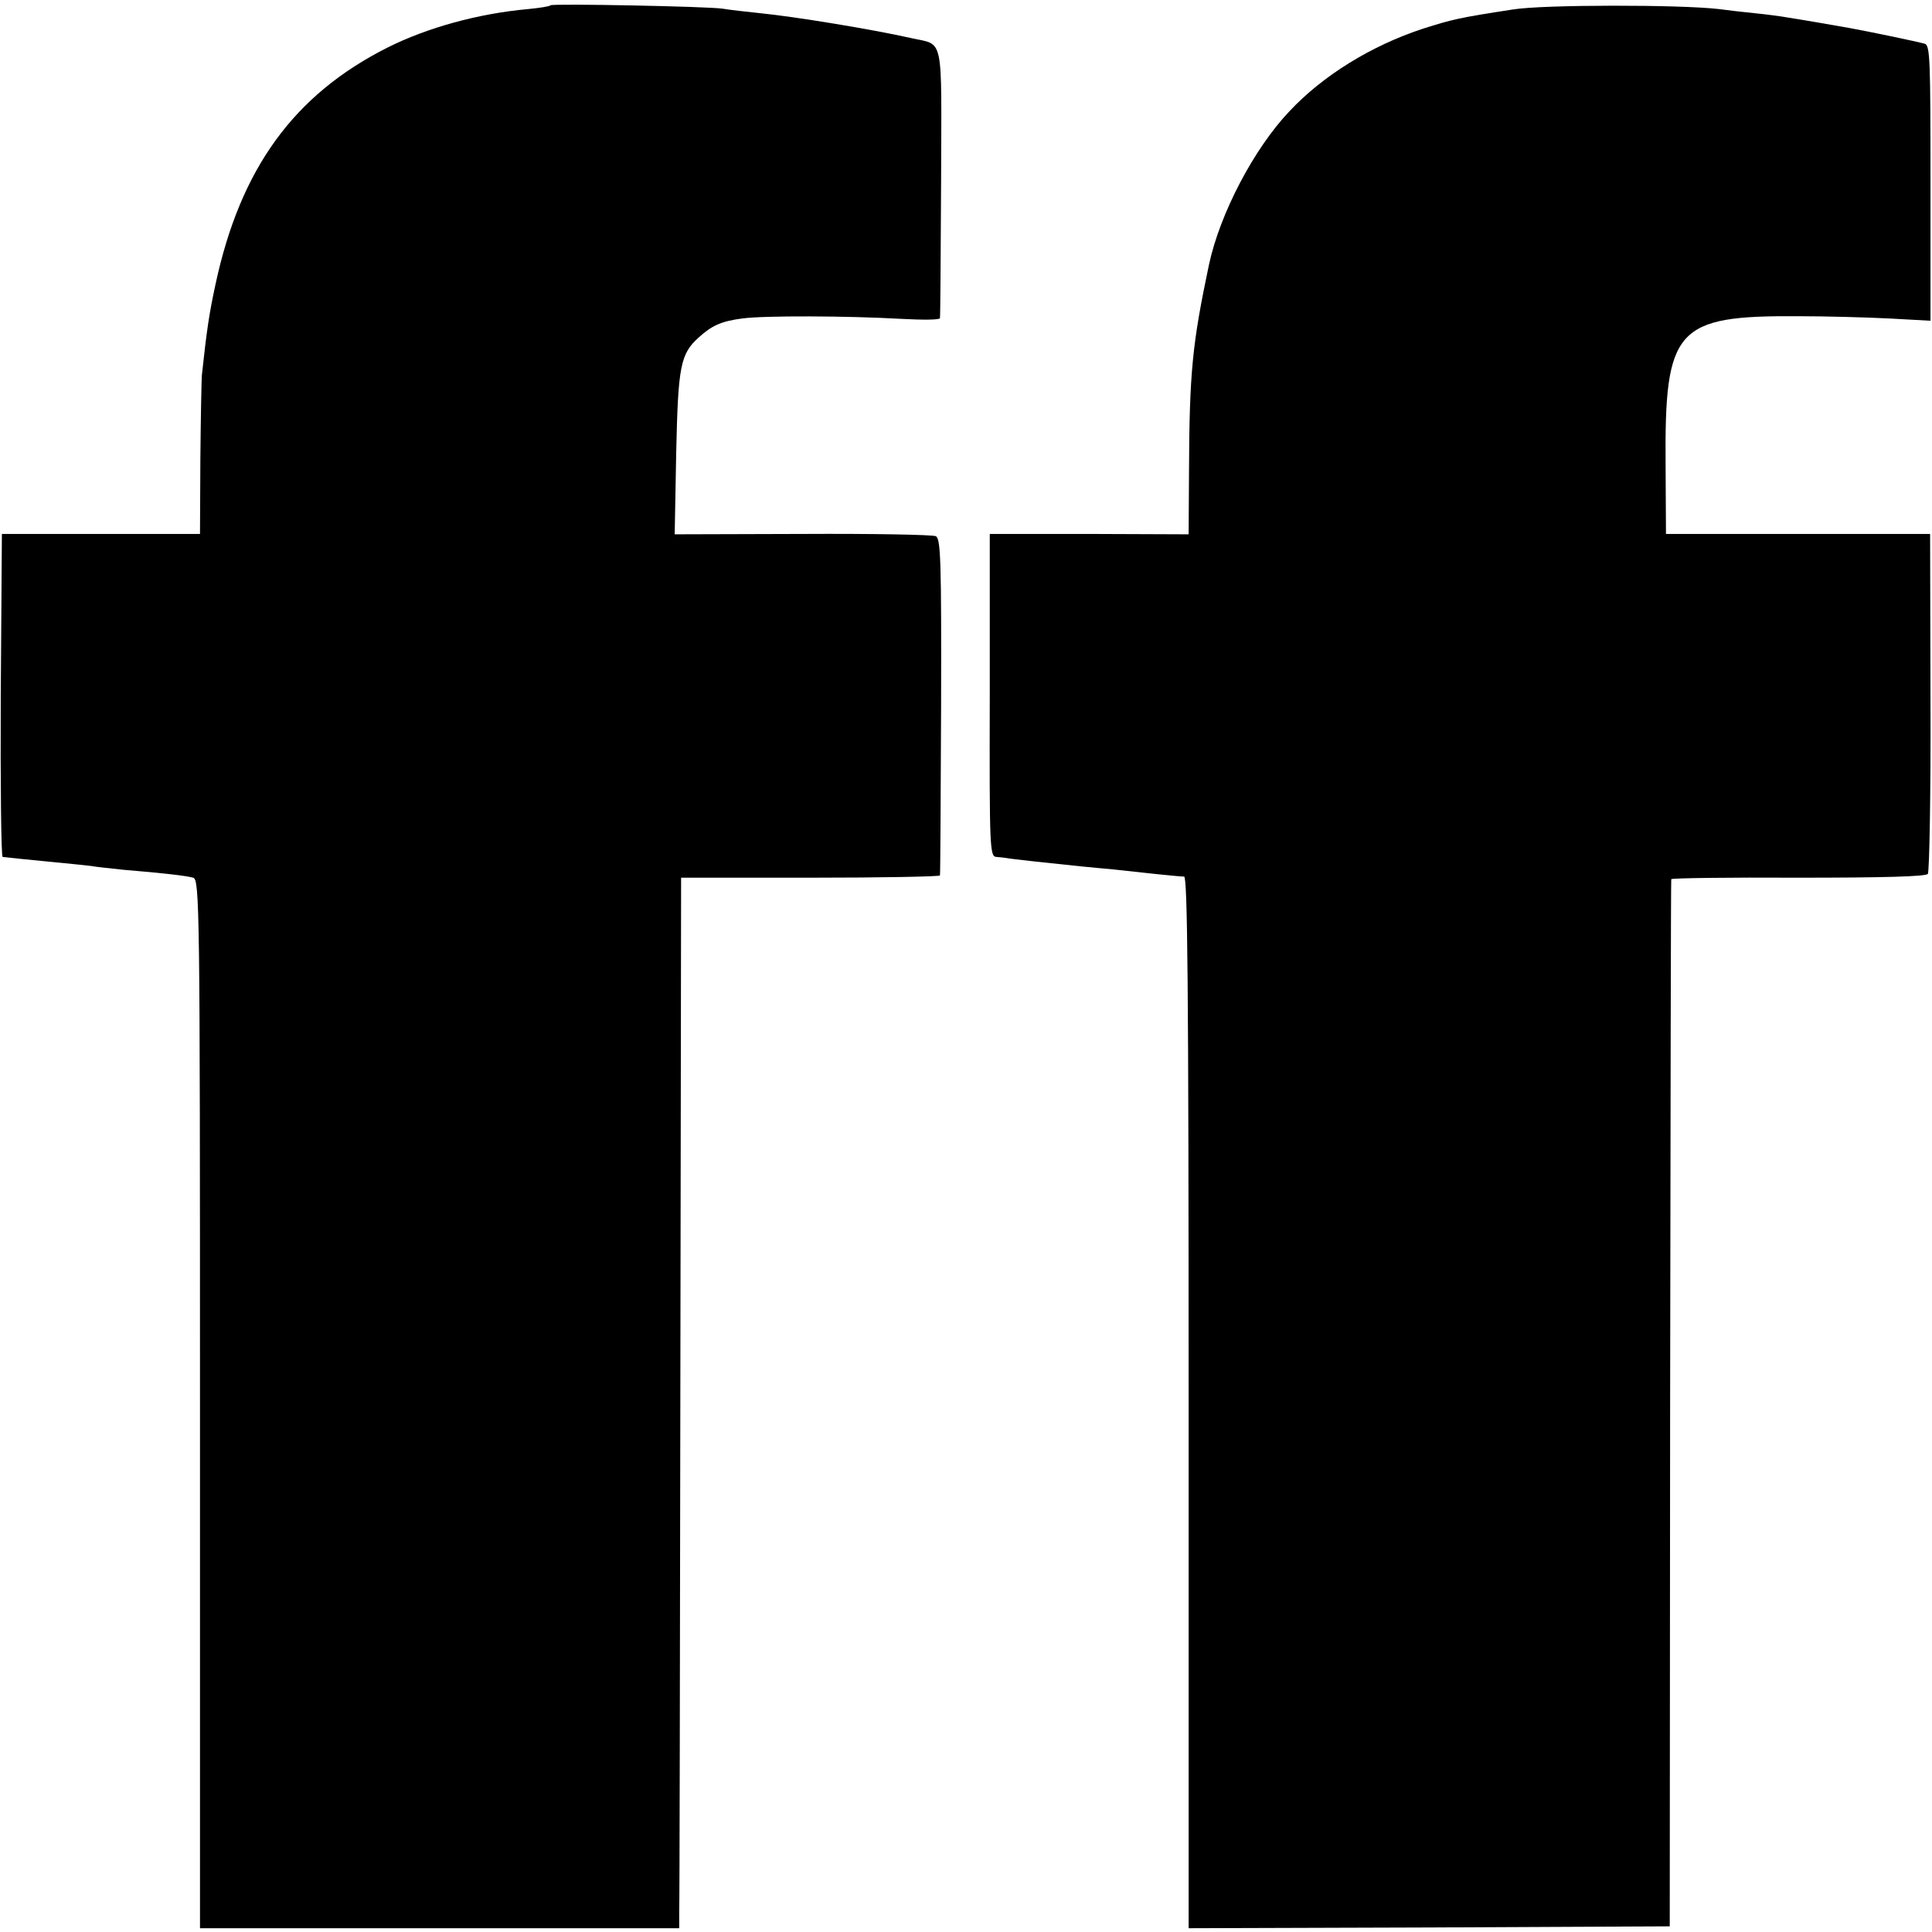 <?xml version="1.0" standalone="no"?>
<!DOCTYPE svg PUBLIC "-//W3C//DTD SVG 20010904//EN"
 "http://www.w3.org/TR/2001/REC-SVG-20010904/DTD/svg10.dtd">
<svg version="1.0" xmlns="http://www.w3.org/2000/svg"
 width="512pt" height="512pt" viewBox="0 0 512 512"
 preserveAspectRatio="xMidYMid meet">
<g transform="translate(0,512) scale(0.1,-0.1)"
fill="#000000" stroke="none">
<path d="M1459 5106 c-2 -3 -29 -7 -59 -10 -133 -12 -267 -49 -373 -102 -248
-125 -390 -320 -456 -628 -17 -79 -23 -120 -36 -240 -1 -11 -3 -111 -4 -221
l-1 -200 -262 0 -263 0 -3 -428 c-1 -235 1 -427 5 -428 19 -2 63 -7 138 -14
44 -4 88 -9 97 -10 9 -2 48 -6 85 -10 109 -9 167 -16 185 -21 17 -5 18 -80 18
-1395 l0 -1389 635 0 635 0 0 43 c1 23 2 649 3 1392 l2 1349 343 0 c188 0 343
3 343 6 1 3 2 205 3 448 1 386 -1 445 -14 451 -8 4 -167 7 -353 6 l-339 -1 4
216 c5 230 11 262 60 306 34 31 60 43 115 50 58 8 280 7 421 -1 56 -3 103 -3
103 2 1 4 2 167 3 361 1 396 9 361 -79 381 -107 24 -310 57 -400 66 -38 4 -83
9 -100 12 -38 6 -451 14 -456 9z"/>
<path d="M4010 5095 c-143 -22 -160 -26 -239 -51 -137 -45 -265 -124 -354
-219 -94 -99 -184 -271 -213 -406 -44 -209 -52 -284 -53 -549 l-1 -166 -264 1
-263 0 0 -427 c-1 -411 0 -428 18 -429 11 -1 22 -2 27 -3 7 -2 128 -15 197
-22 22 -2 60 -6 85 -8 71 -8 174 -19 188 -19 9 0 12 -286 12 -1394 l0 -1393
637 2 638 3 1 1385 c1 762 2 1387 3 1390 0 3 152 5 336 4 225 0 338 3 344 10
4 6 8 211 7 456 l-1 445 -350 0 -350 0 -1 183 c-3 363 27 396 352 394 72 0
181 -3 241 -6 l109 -6 0 365 c0 323 -1 365 -15 369 -16 5 -156 34 -201 42 -39
7 -132 23 -165 28 -16 3 -55 8 -85 11 -30 3 -73 8 -95 11 -103 12 -464 12
-545 -1z"/>
</g>
</svg>
